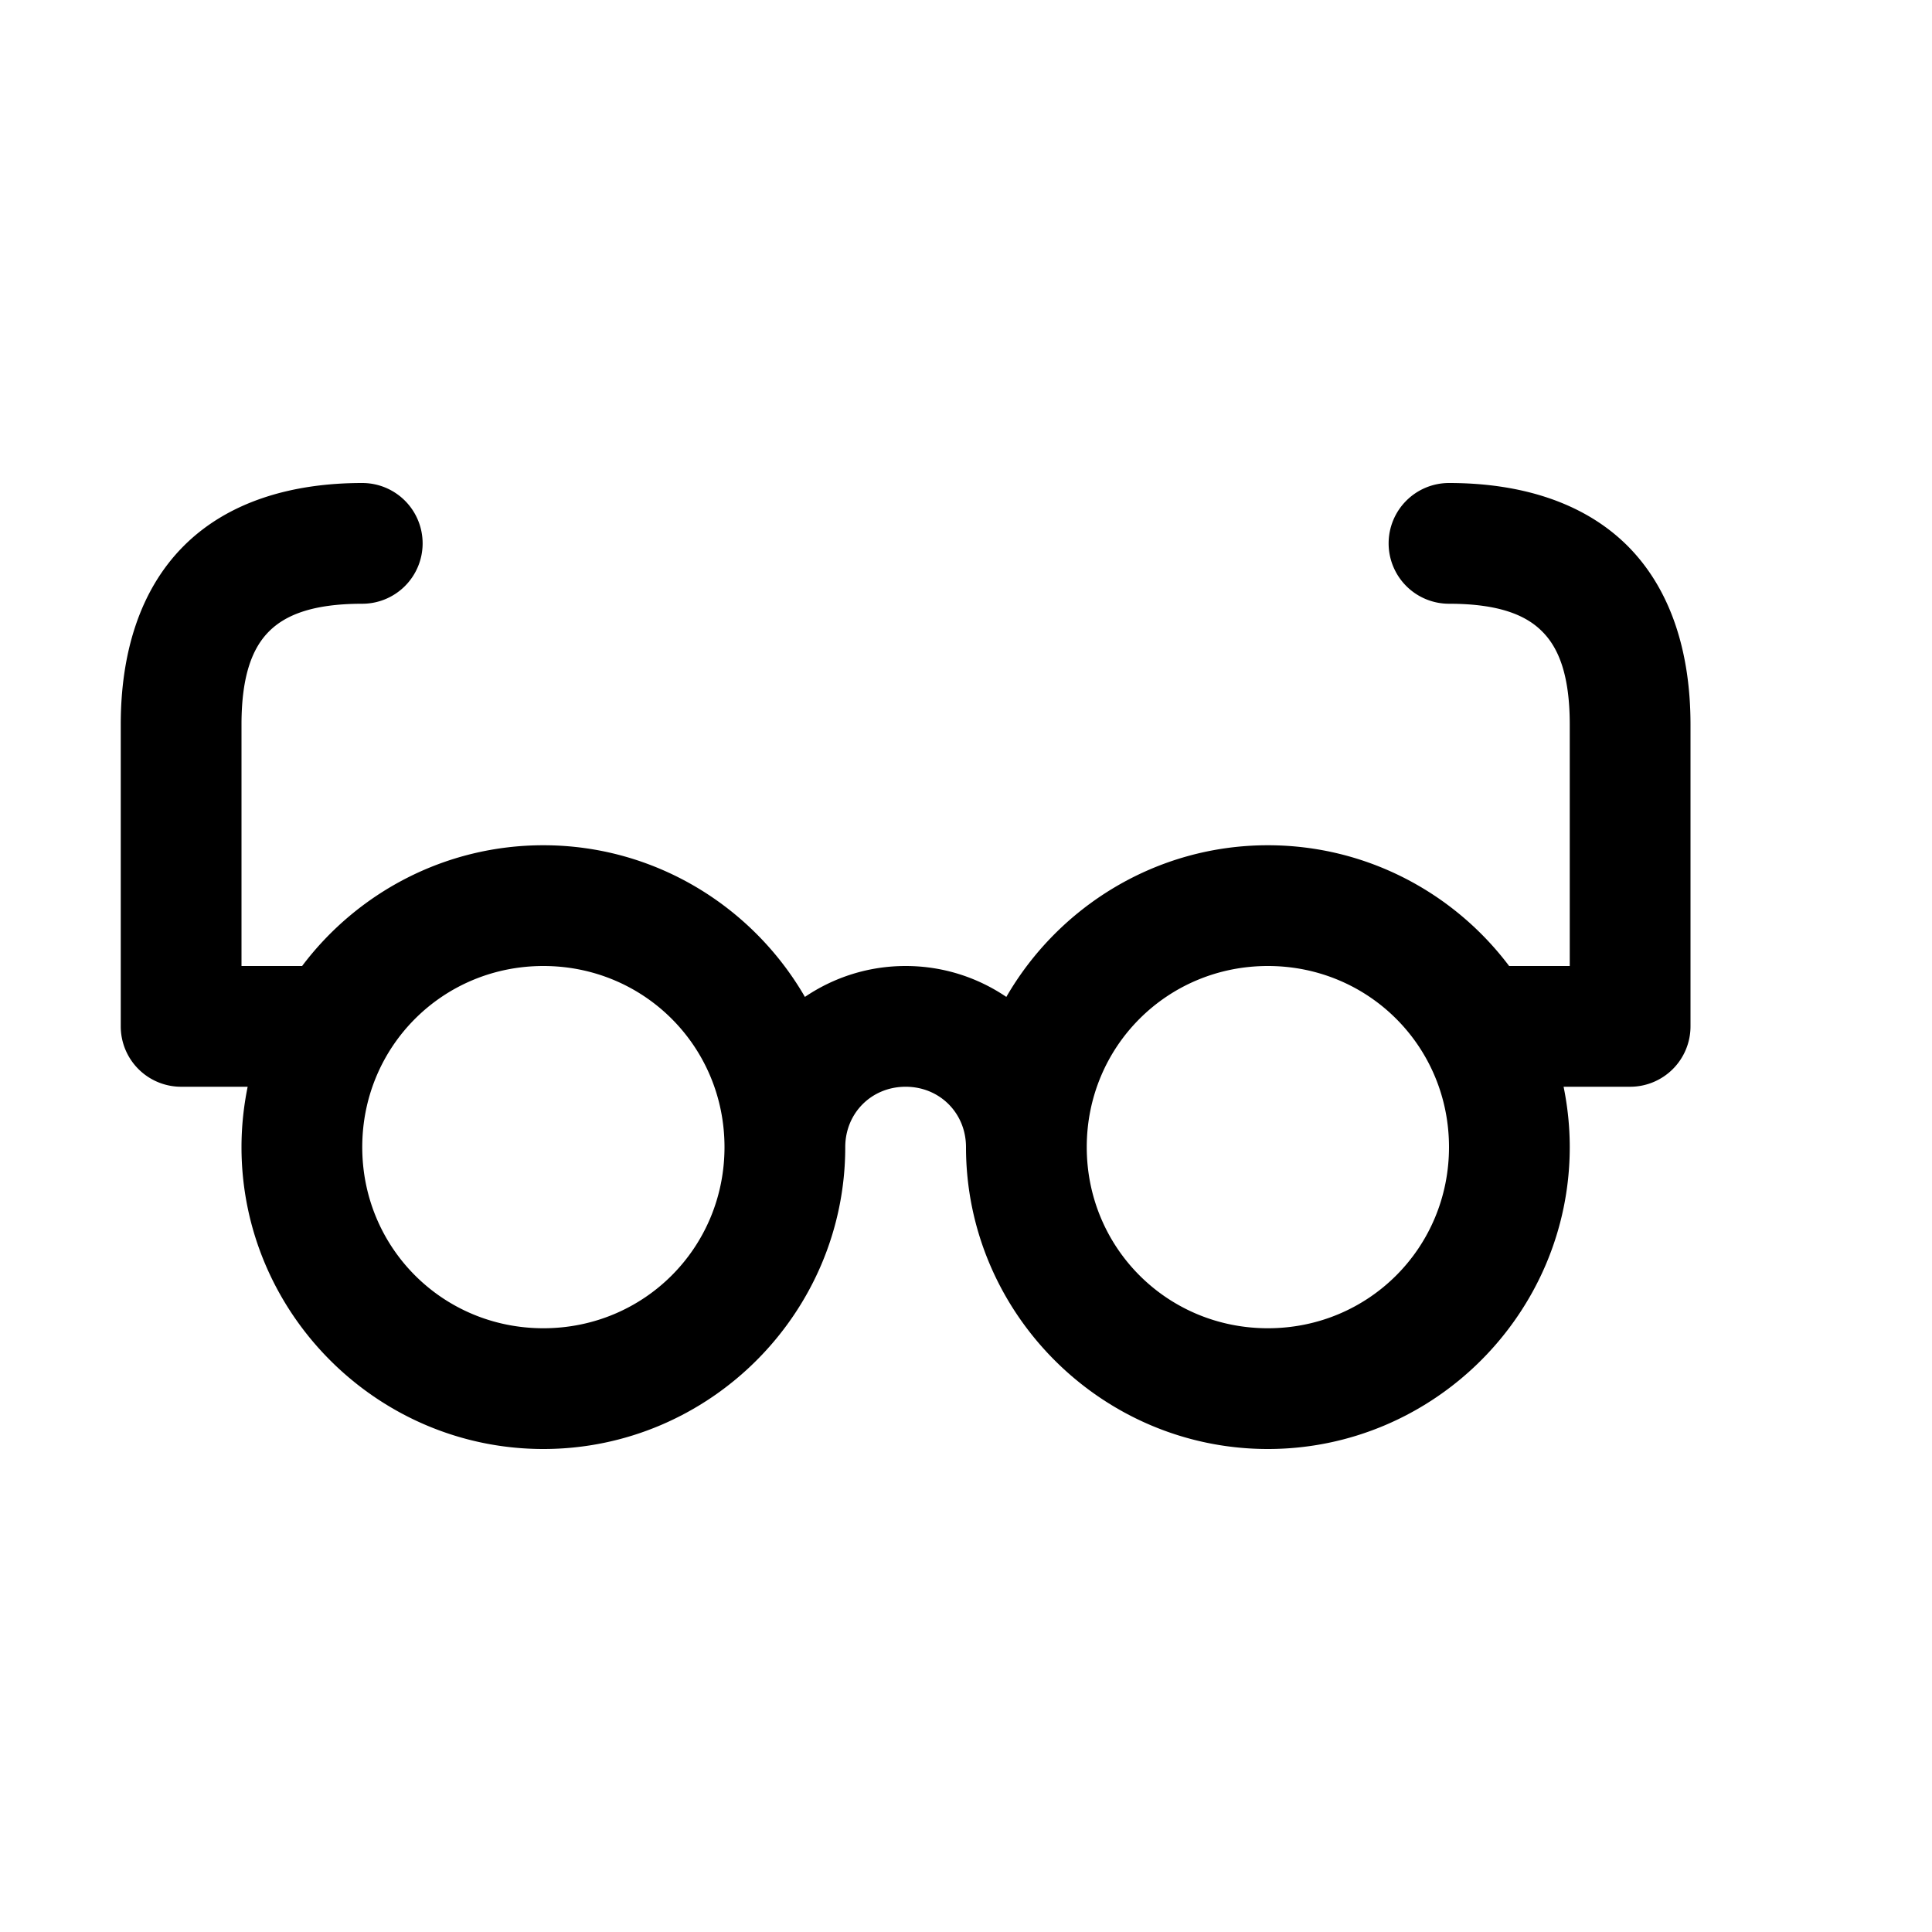 <svg xmlns="http://www.w3.org/2000/svg" width="16" height="16"><path d="M 3.0,4.0 C 2.417,4.0 1.889,4.154 1.522,4.521 C 1.154,4.889 1.0,5.417 1.0,6.0 L 1.0,8.5 A 0.5,0.5 0.0 0,0 1.5,9.0 L 2.051,9.0 C 2.018,9.162 2.0,9.329 2.0,9.5 C 2.0,10.875 3.125,12.0 4.5,12.0 C 5.875,12.0 7.0,10.875 7.0,9.5 C 7.0,9.218 7.218,9.0 7.5,9.0 C 7.782,9.0 8.0,9.218 8.0,9.5 C 8.0,10.875 9.125,12.0 10.5,12.0 C 11.875,12.0 13.0,10.875 13.0,9.5 C 13.0,9.329 12.982,9.162 12.949,9.0 L 13.5,9.0 A 0.5,0.5 0.0 0,0 14.0,8.5 L 14.0,6.0 C 14.0,5.417 13.846,4.889 13.479,4.521 C 13.111,4.154 12.583,4.0 12.0,4.0 A 0.5,0.5 0.0 0,0 11.5,4.5 A 0.5,0.5 0.0 0,0 12.0,5.0 C 12.417,5.0 12.639,5.096 12.771,5.229 C 12.904,5.361 13.0,5.583 13.0,6.0 L 13.0,8.0 L 12.5,8.0 A 0.5,0.5 0.0 0,0 12.498,8.0 C 12.041,7.393 11.314,7.0 10.5,7.0 C 9.577,7.0 8.767,7.507 8.334,8.256 C 8.095,8.094 7.808,8.0 7.5,8.0 C 7.192,8.0 6.905,8.094 6.666,8.256 C 6.233,7.507 5.423,7.0 4.5,7.0 C 3.686,7.0 2.959,7.393 2.502,8.0 A 0.5,0.5 0.0 0,0 2.5,8.0 L 2.0,8.0 L 2.0,6.0 C 2.0,5.583 2.096,5.361 2.228,5.229 C 2.361,5.096 2.583,5.0 3.0,5.0 A 0.5,0.5 0.0 0,0 3.5,4.5 A 0.5,0.5 0.0 0,0 3.0,4.0 M 4.5,8.0 C 5.334,8.0 6.0,8.666 6.0,9.5 C 6.0,10.334 5.334,11.0 4.5,11.0 C 3.666,11.0 3.0,10.334 3.0,9.5 C 3.0,8.666 3.666,8.0 4.5,8.0 M 10.5,8.0 C 11.334,8.0 12.0,8.666 12.0,9.5 C 12.0,10.334 11.334,11.0 10.5,11.0 C 9.666,11.0 9.0,10.334 9.0,9.5 C 9.0,8.666 9.666,8.0 10.5,8.0" fill="#000" /></svg>
